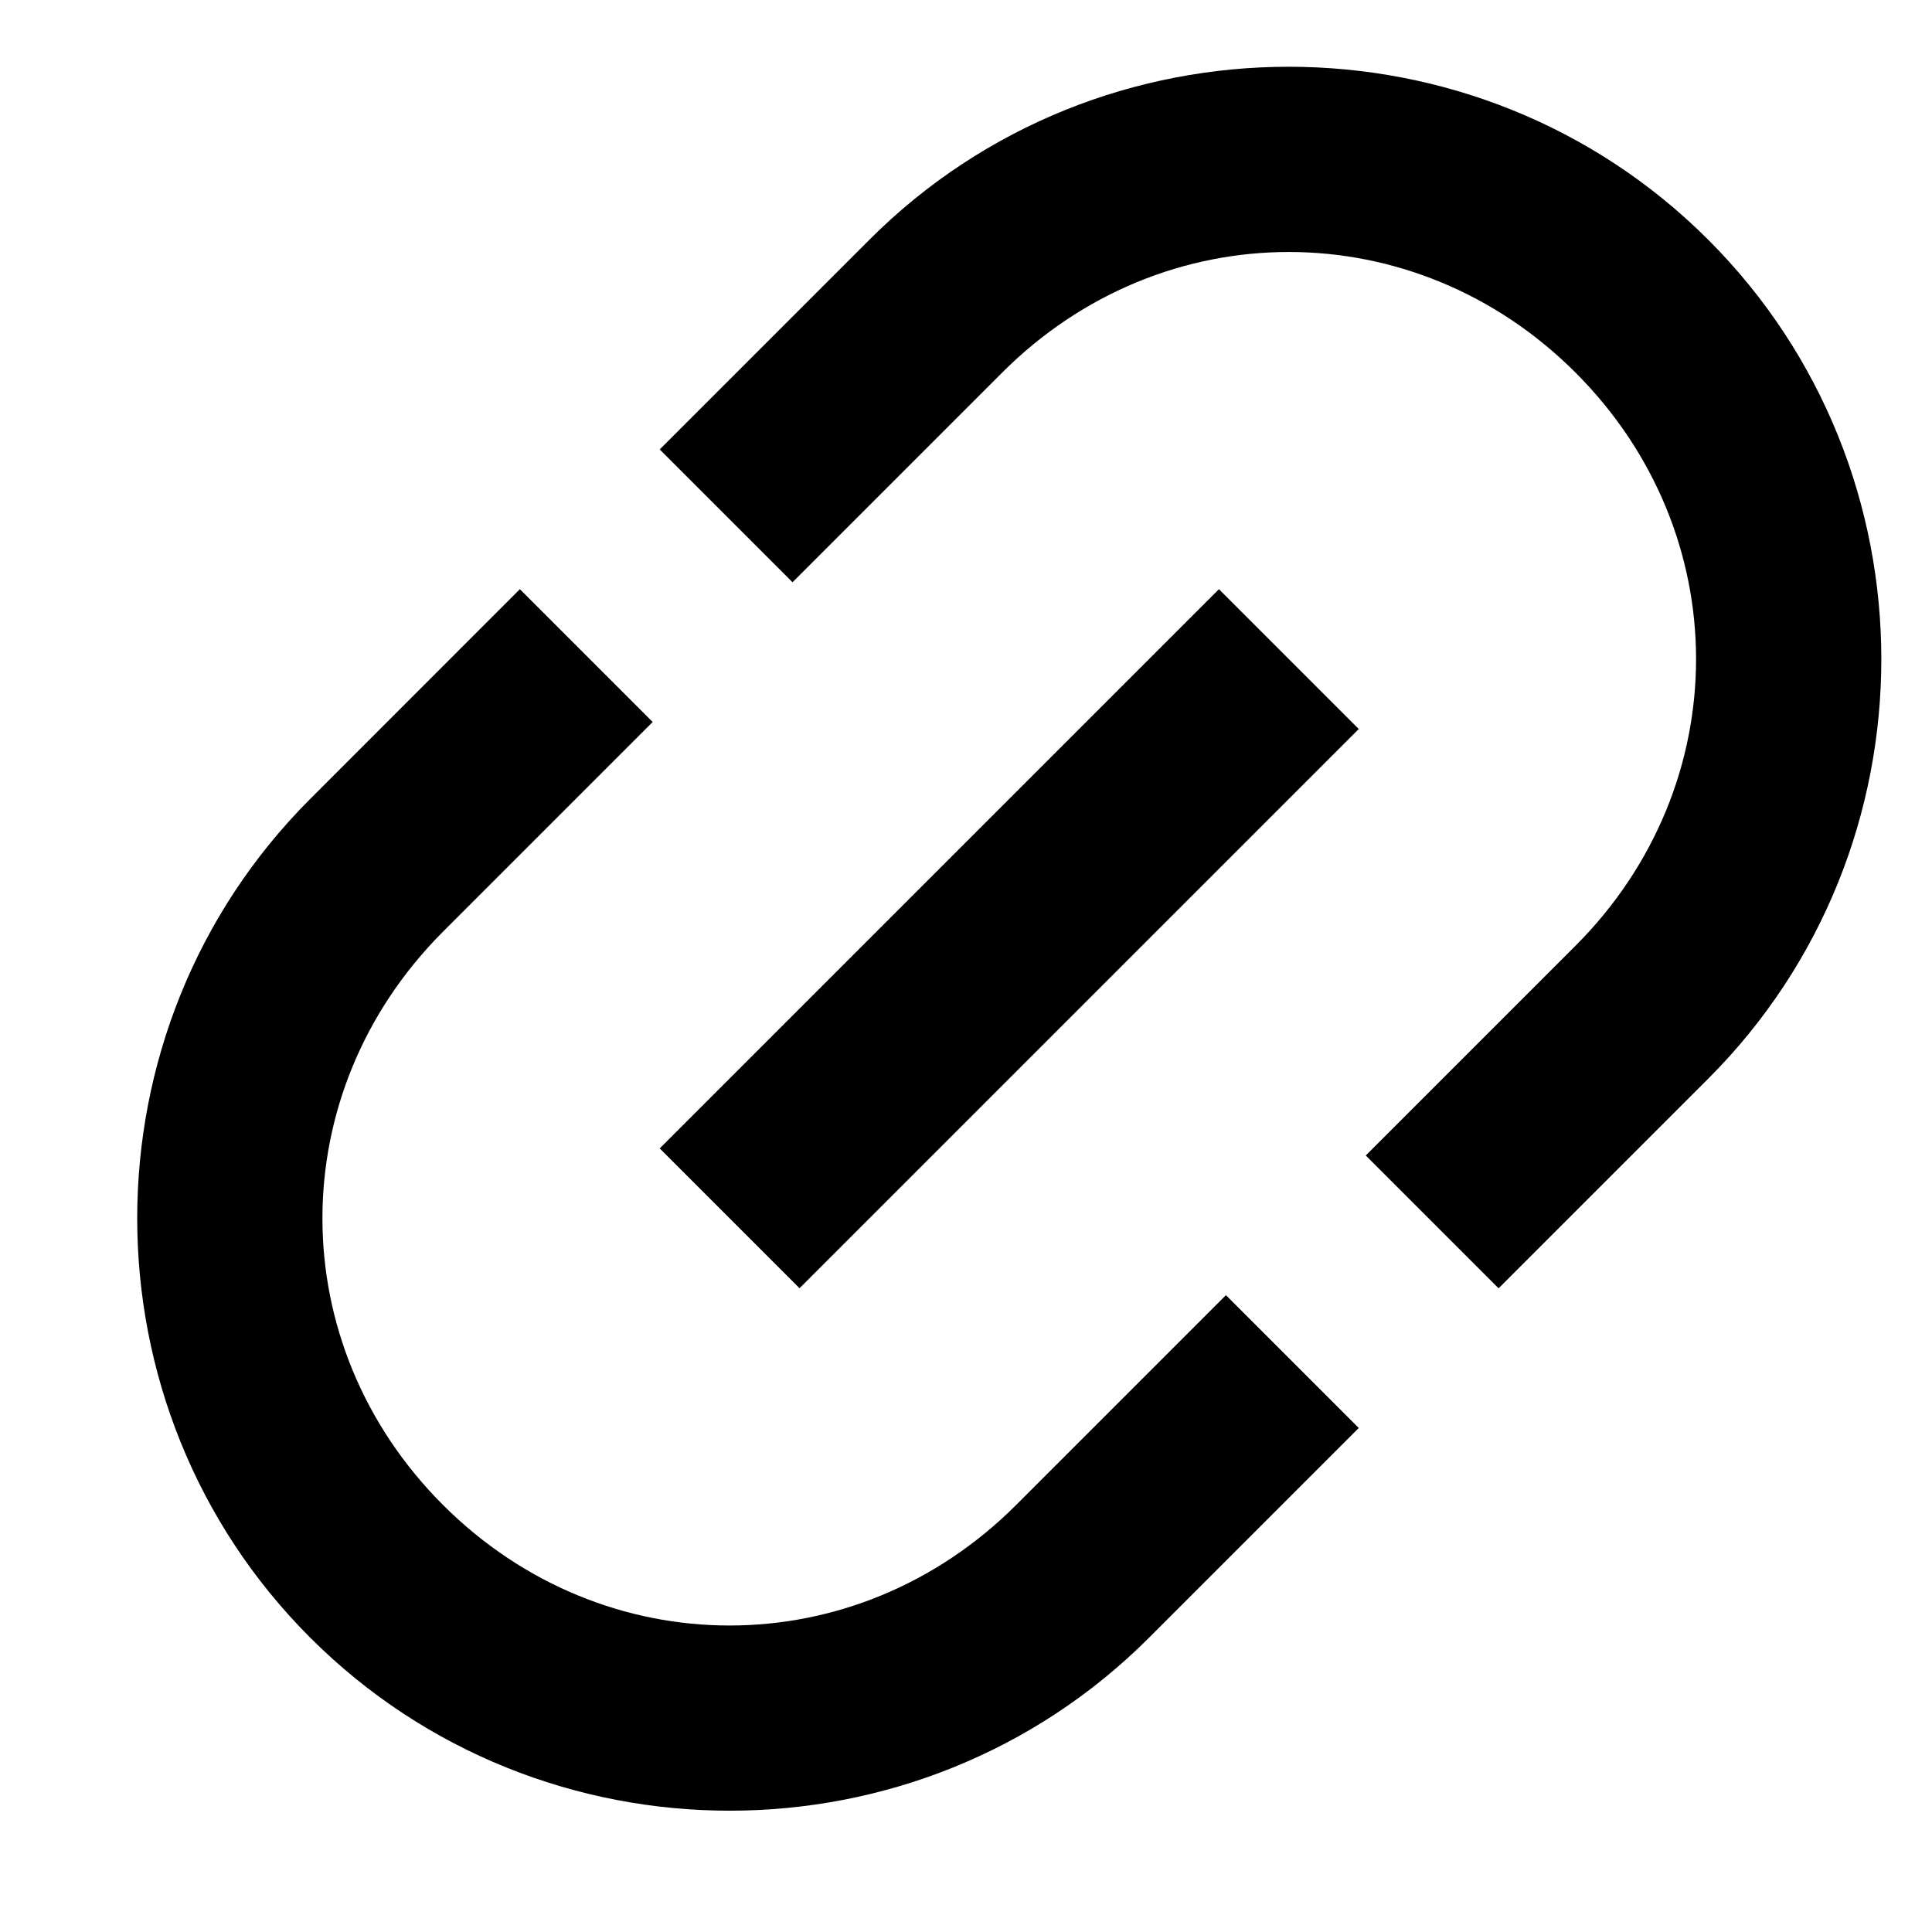 <?xml version="1.0" encoding="utf-8"?>
<!-- Generator: Adobe Illustrator 18.1.1, SVG Export Plug-In . SVG Version: 6.00 Build 0)  -->
<svg version="1.1" id="Layer_1" xmlns="http://www.w3.org/2000/svg" xmlns:xlink="http://www.w3.org/1999/xlink" x="0px" y="0px"
	 viewBox="0 0 24 24" enable-background="new 0 0 24 24" xml:space="preserve">
<g id="link_1_">
	<path d="M9.932,16.003l6.947-6.947l-1.737-1.737l-6.947,6.947L9.932,16.003z M5.503,18.695c-1.997-1.997-1.997-5.123,0-7.121
		l2.605-2.605l-1.65-1.65L3.854,9.924c-2.866,2.866-2.866,7.555,0,10.42s7.555,2.866,10.42,0l2.605-2.605l-1.65-1.65l-2.605,2.605
		C10.627,20.692,7.501,20.692,5.503,18.695z M10.801,2.977L8.195,5.583l1.65,1.65l2.605-2.605c1.997-1.997,5.123-1.997,7.121,0
		s1.997,5.123,0,7.121l-2.605,2.605l1.65,1.65l2.605-2.605c2.866-2.866,2.866-7.555,0-10.42S13.666,0.112,10.801,2.977z"/>
</g>
</svg>
